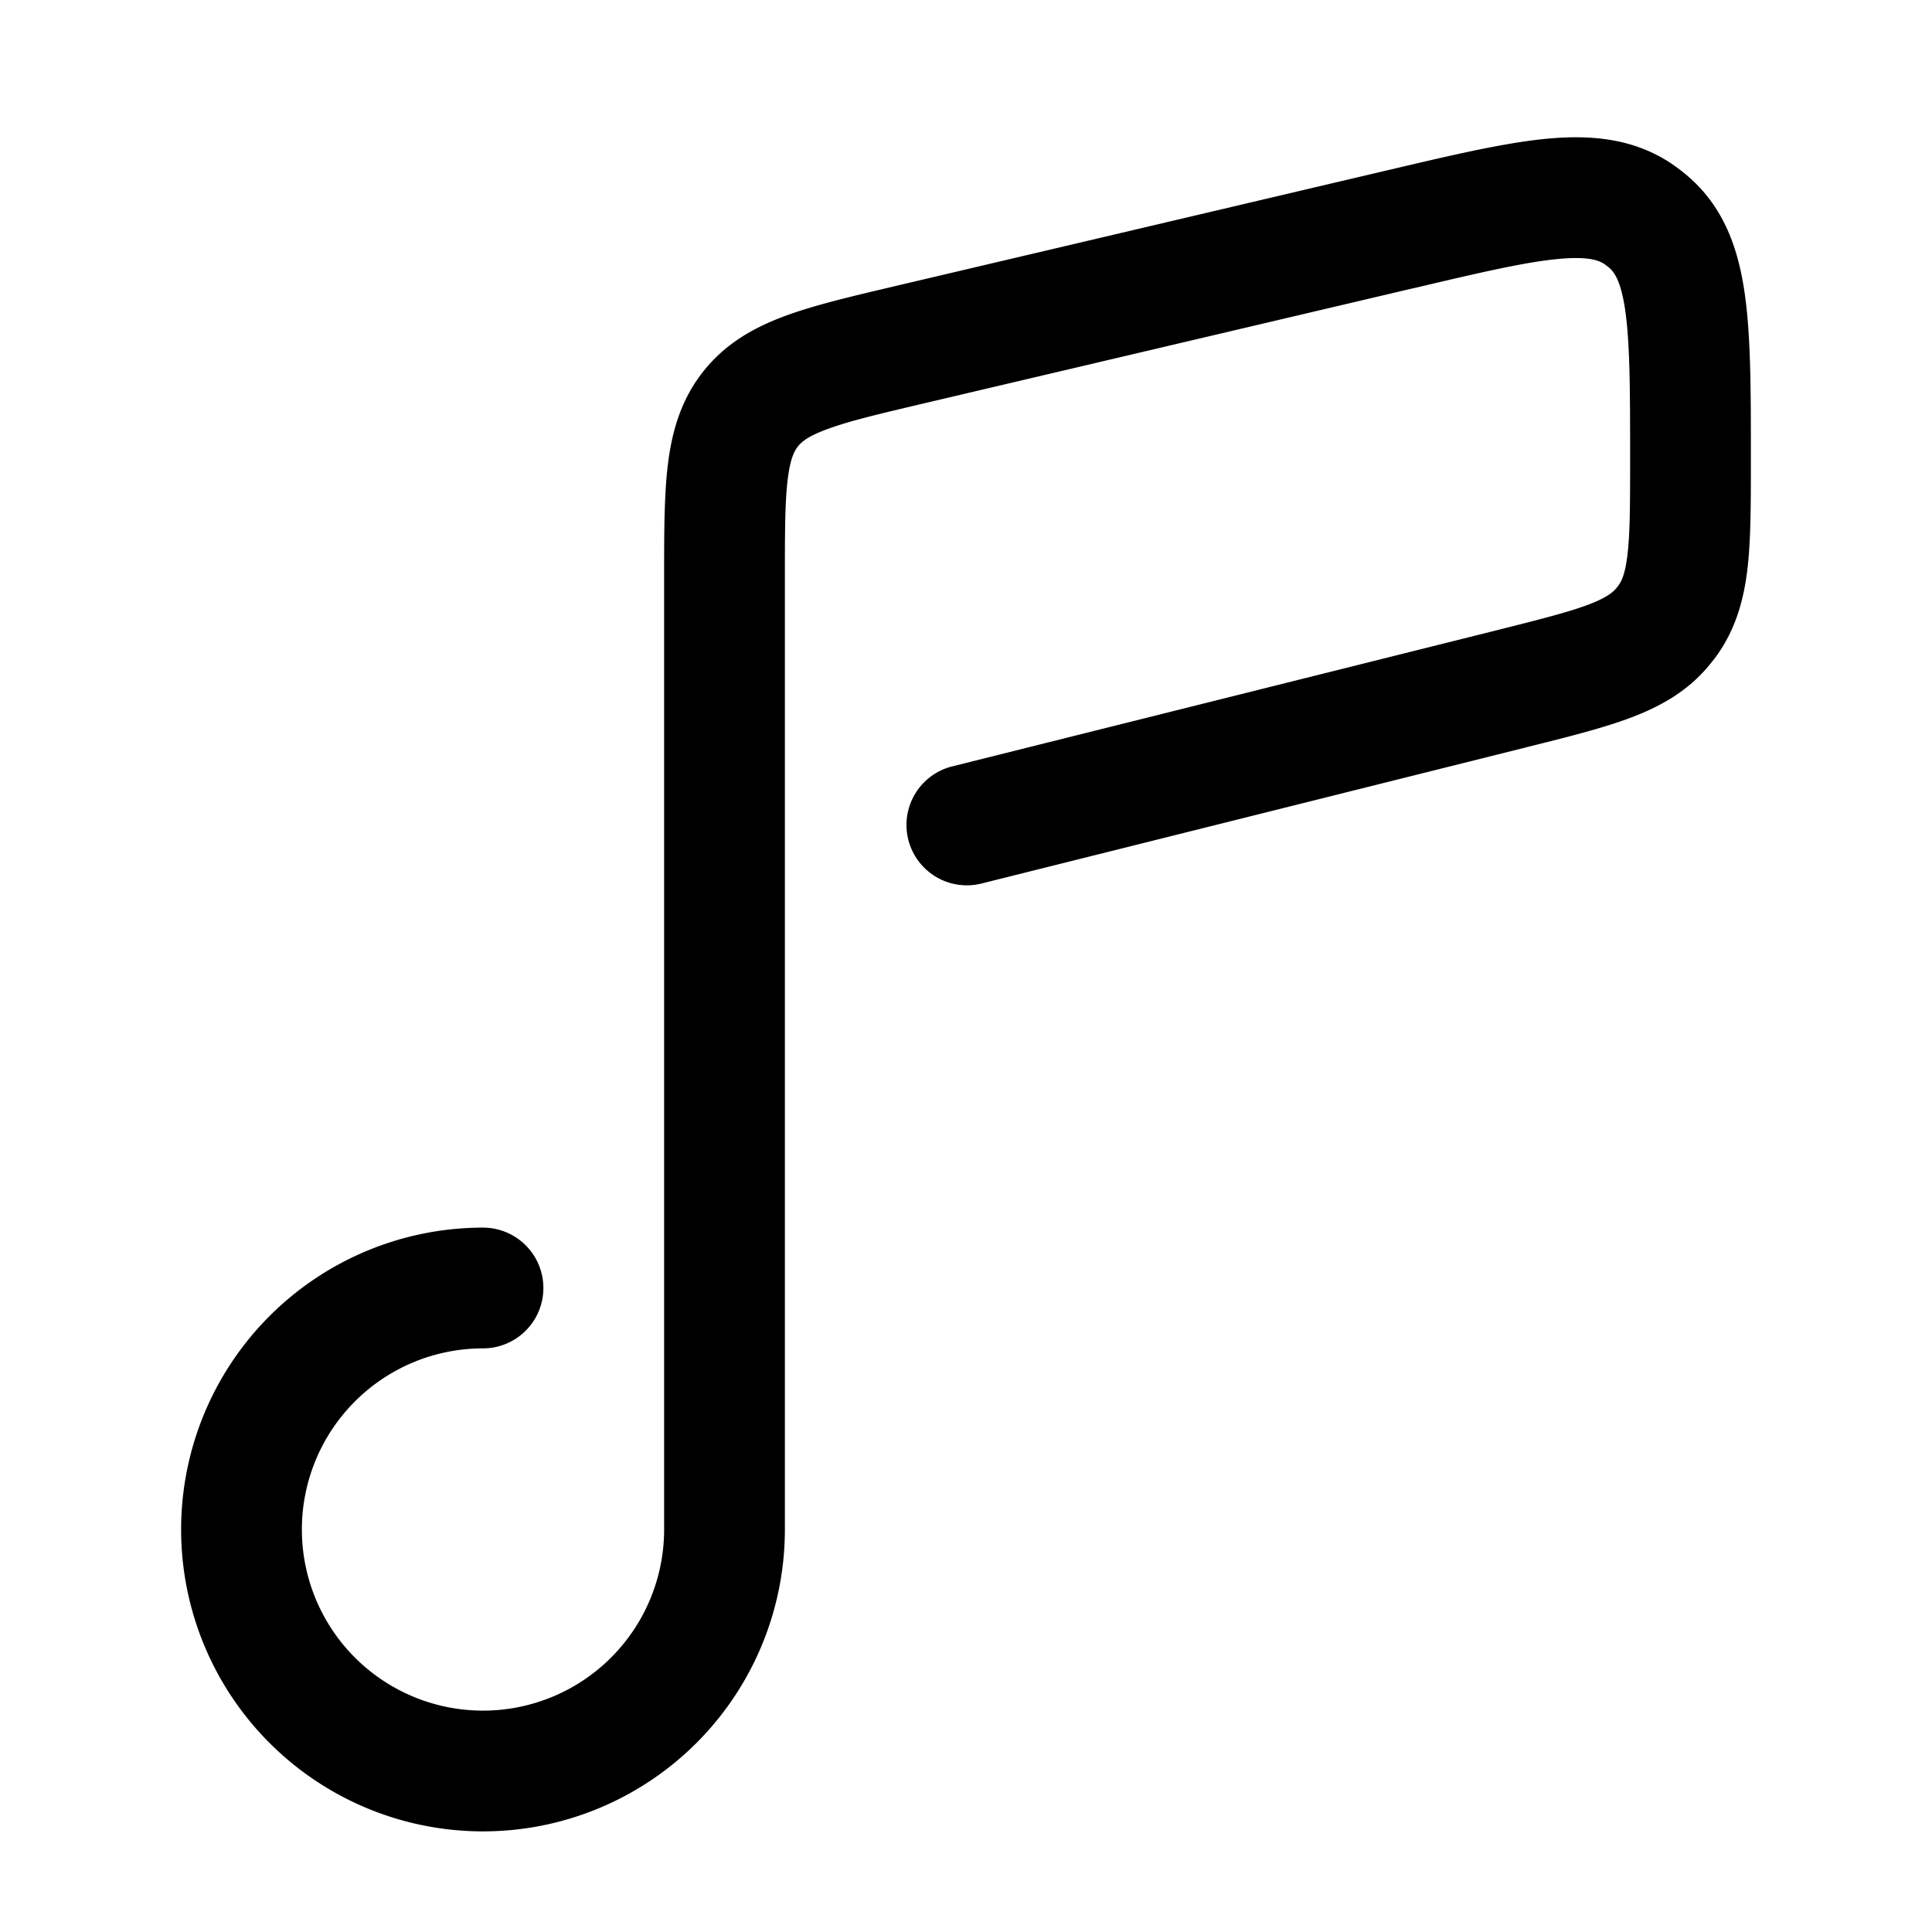 <svg xmlns="http://www.w3.org/2000/svg" width="24" height="24" fill="currentColor" viewBox="0 0 24 24">
  <path fill-rule="evenodd" d="M17.563 3.58c.834-.197 1.384-.325 1.796-.363.394-.037.518.024.584.072l.045.035c.061.053.15.16.204.552.056.41.058.974.058 1.832 0 .555-.001.908-.032 1.174-.028.248-.075.338-.114.392a.697.697 0 01-.026.033c-.043.051-.119.118-.352.206-.25.094-.593.18-1.132.316l-6.776 1.694a.75.75 0 00.364 1.455l6.776-1.694.038-.01c.49-.122.916-.229 1.257-.357.367-.138.71-.326.98-.654a2.23 2.23 0 00.079-.1c.252-.343.352-.72.397-1.11.041-.362.041-.802.041-1.306v-.093c0-.789 0-1.458-.073-1.983-.076-.555-.25-1.09-.714-1.486a2.258 2.258 0 00-.135-.107c-.491-.36-1.052-.407-1.61-.355-.527.05-1.179.203-1.947.384l-.052.012-6.078 1.43-.041.01c-.52.122-.973.229-1.334.361-.39.143-.75.341-1.03.695-.28.353-.39.75-.44 1.161-.046.382-.046.848-.046 1.381V19A2.25 2.25 0 116 16.75a.75.75 0 000-1.5 3.75 3.75 0 103.75 3.753V7.2c0-.589.001-.963.035-1.244.032-.261.083-.354.127-.41.044-.056.123-.127.37-.217.265-.098.63-.185 1.203-.32l6.078-1.43z"/>
</svg>
